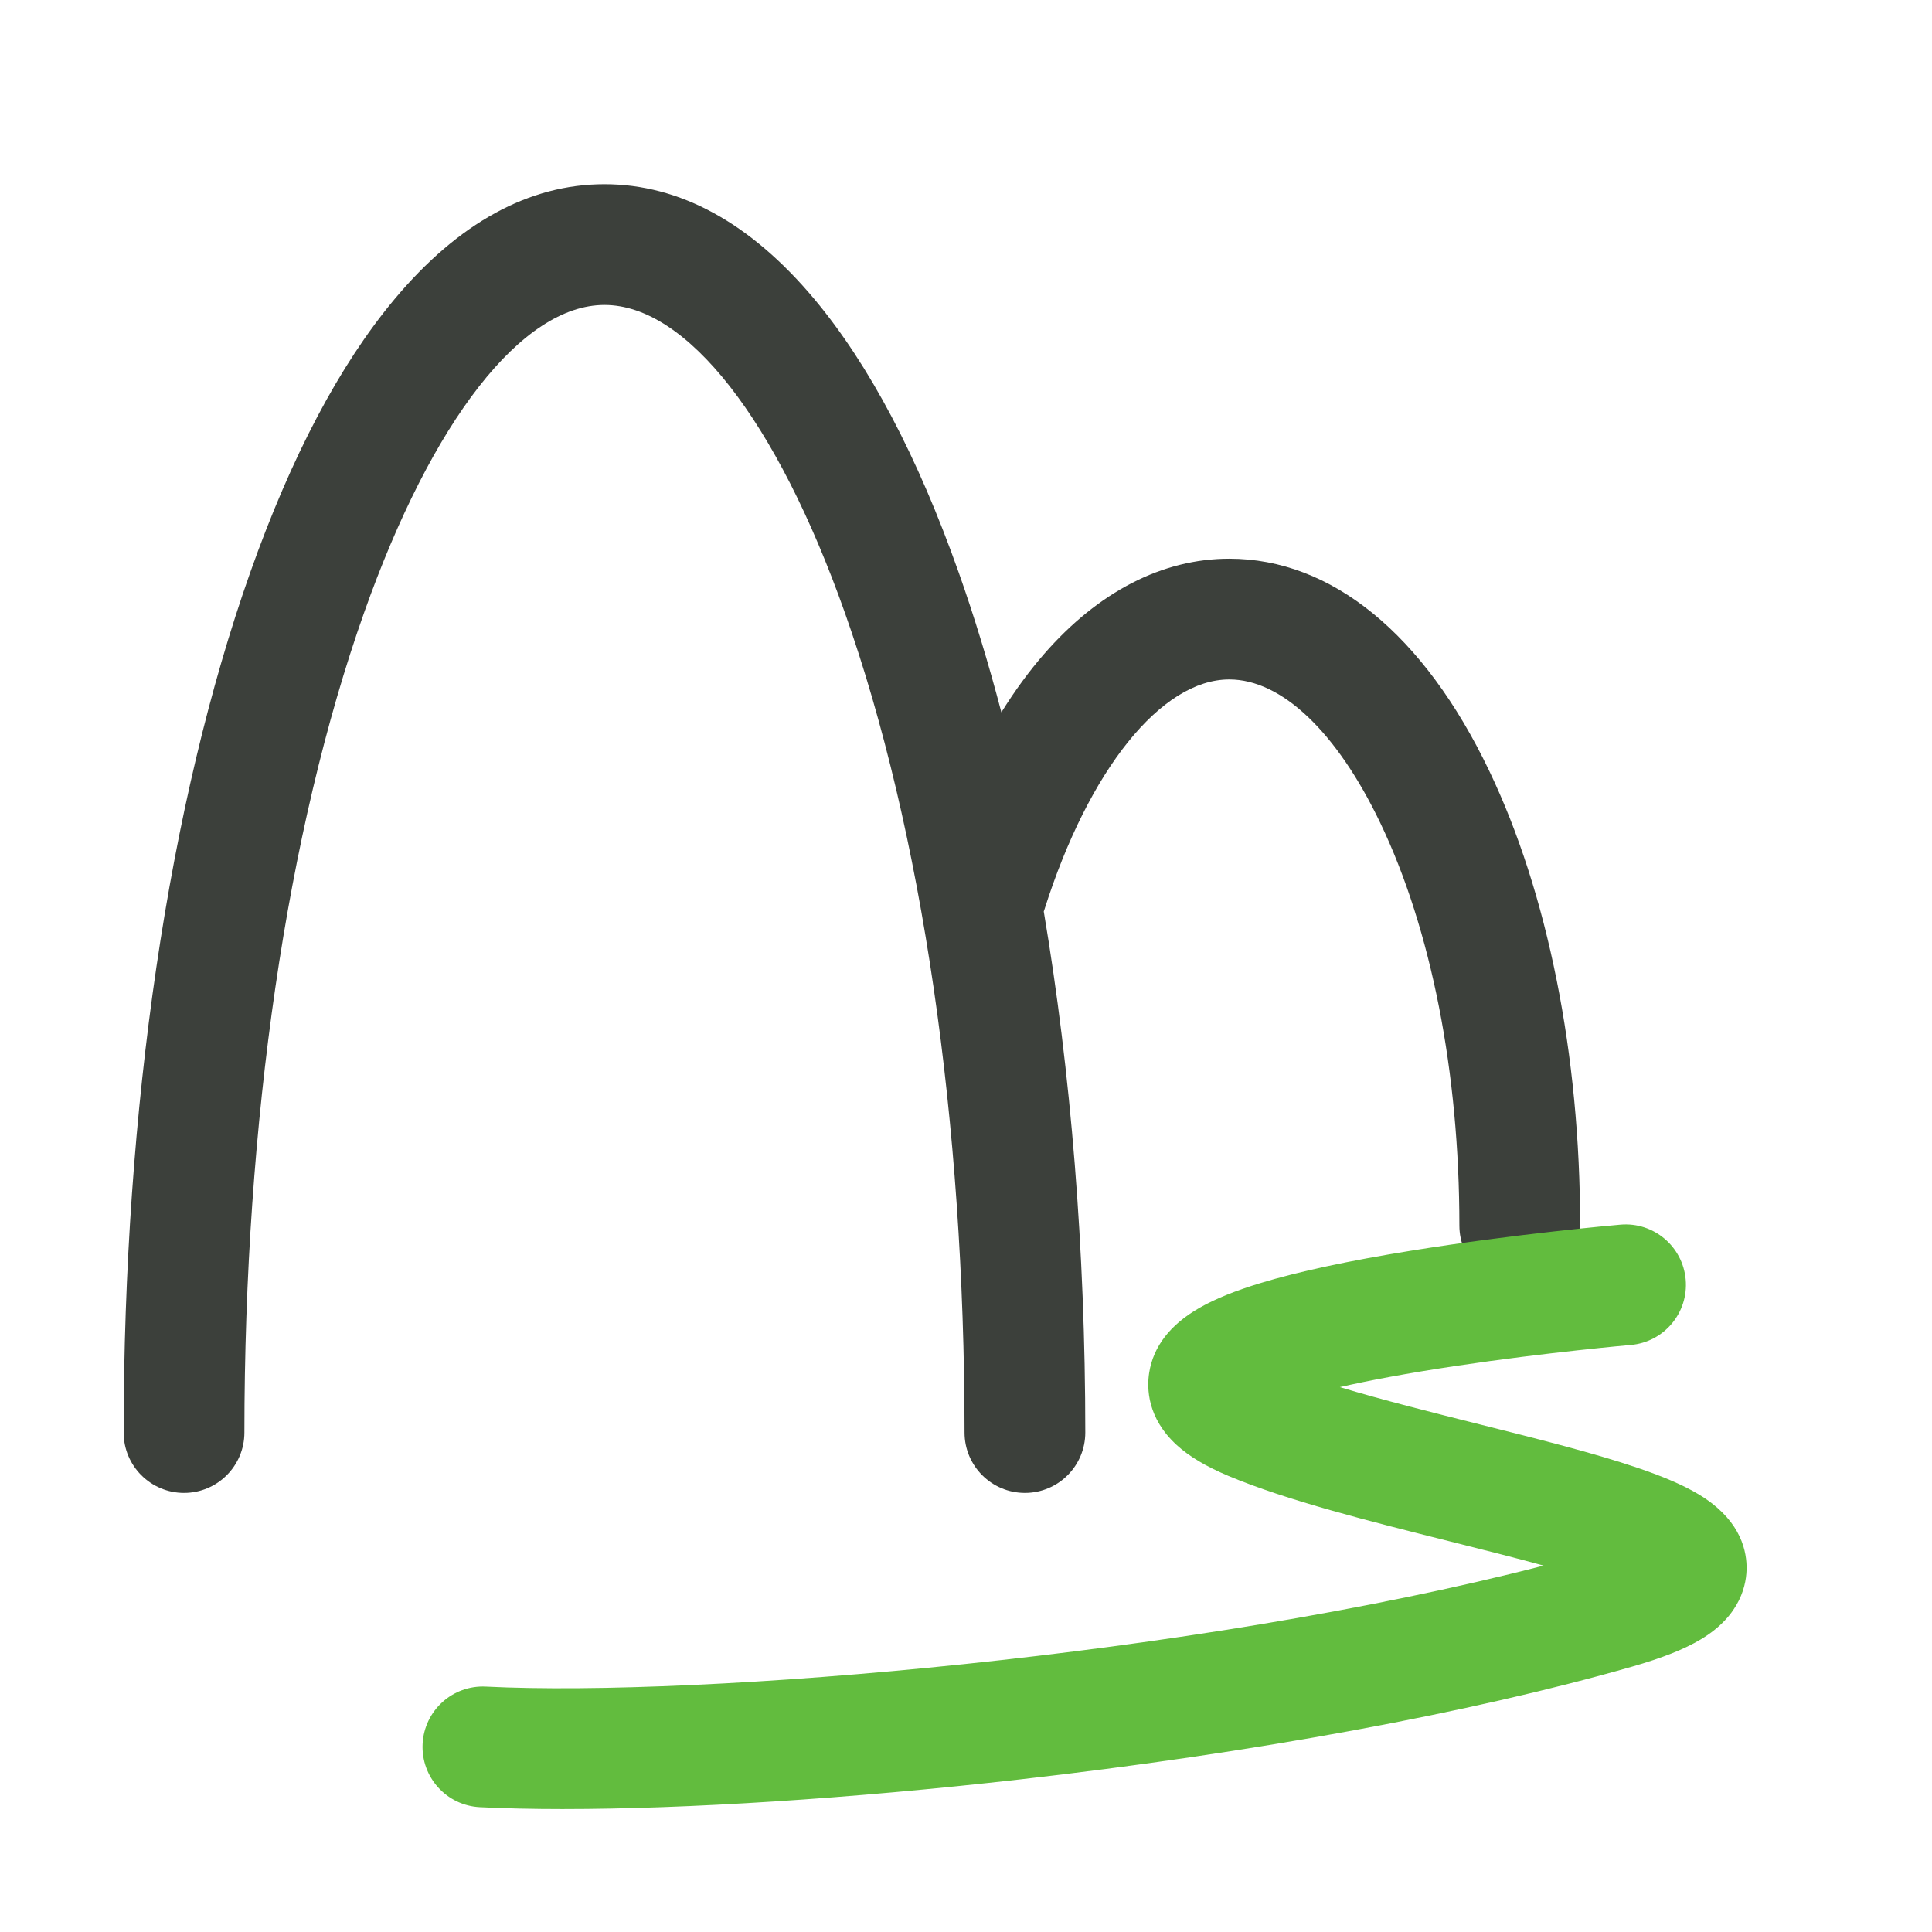<?xml version="1.0" standalone="no"?><!DOCTYPE svg PUBLIC "-//W3C//DTD SVG 1.1//EN" "http://www.w3.org/Graphics/SVG/1.1/DTD/svg11.dtd"><svg t="1756633158737" class="icon" viewBox="0 0 1024 1024" version="1.1" xmlns="http://www.w3.org/2000/svg" p-id="9015" width="16" height="16" xmlns:xlink="http://www.w3.org/1999/xlink"><path d="M789.271 408.458c-34.693-72.439-83.605-112.333-137.727-112.333-35.399 0-69.332 17.457-98.129 50.482-7.962 9.132-15.541 19.496-22.665 30.934-6.814-26.026-14.364-50.818-22.626-74.161-21.743-61.432-47.467-110.148-76.459-144.795-33.839-40.439-71.28-60.944-111.283-60.944s-77.444 20.504-111.282 60.944c-28.992 34.646-54.716 83.363-76.458 144.794-43.272 122.263-67.104 284.17-67.104 455.895 0 17.673 14.327 32 32 32s32-14.327 32-32c0-164.637 22.529-318.96 63.436-434.541 36.144-102.123 83.773-163.092 127.408-163.092 43.635 0 91.265 60.969 127.409 163.092 40.907 115.581 63.436 269.904 63.436 434.541 0 17.673 14.327 32 32 32s32-14.327 32-32c0-96.982-7.603-190.831-22.014-276.178 0.131-0.366 0.263-0.73 0.381-1.104 23.48-74.032 61.928-121.869 97.949-121.869 27.72 0 56.88 27.693 80.005 75.977 27.054 56.49 41.953 132.309 41.953 213.489 0 17.673 14.327 32 32 32s32-14.327 32-32c0.001-90.551-17.128-176.187-48.23-241.131z" fill="#3C403B" p-id="9016"></path><path d="M298.409 958.84c-15.992 0-30.755-0.325-44.049-0.989-17.651-0.881-31.246-15.905-30.364-33.556 0.881-17.652 15.897-31.266 33.556-30.364 114.254 5.701 374.673-16.092 560.597-64.135-15.111-4.154-31.944-8.379-49.473-12.778-42.649-10.704-86.75-21.772-117.663-34.789-11.843-4.987-20.789-10.334-27.35-16.348-15.659-14.352-15.854-30.138-14.576-38.271 2.198-13.988 11.183-25.579 26.704-34.451 8.245-4.712 18.804-8.996 32.279-13.097 19.913-6.06 46.798-11.839 79.908-17.177 55.095-8.882 108.573-13.587 110.822-13.782 17.616-1.553 33.123 11.496 34.656 29.103 1.534 17.606-11.496 33.122-29.103 34.655-0.566 0.05-44.602 3.93-92.206 11.04-26.698 3.987-46.847 7.843-61.989 11.3 22.419 6.771 48.535 13.326 74.096 19.741 31.273 7.85 60.813 15.263 83.767 23.066 13.991 4.757 24.229 9.196 32.216 13.969 20.751 12.399 25.318 27.705 25.497 38.362 0.148 8.919-2.818 25.797-24.366 38.621-8.797 5.235-20.36 9.815-36.391 14.413-85.45 24.507-200.868 45.756-324.994 59.834-89.156 10.113-175.713 15.633-241.574 15.633z" fill="#62BC3E" p-id="9017"></path></svg>